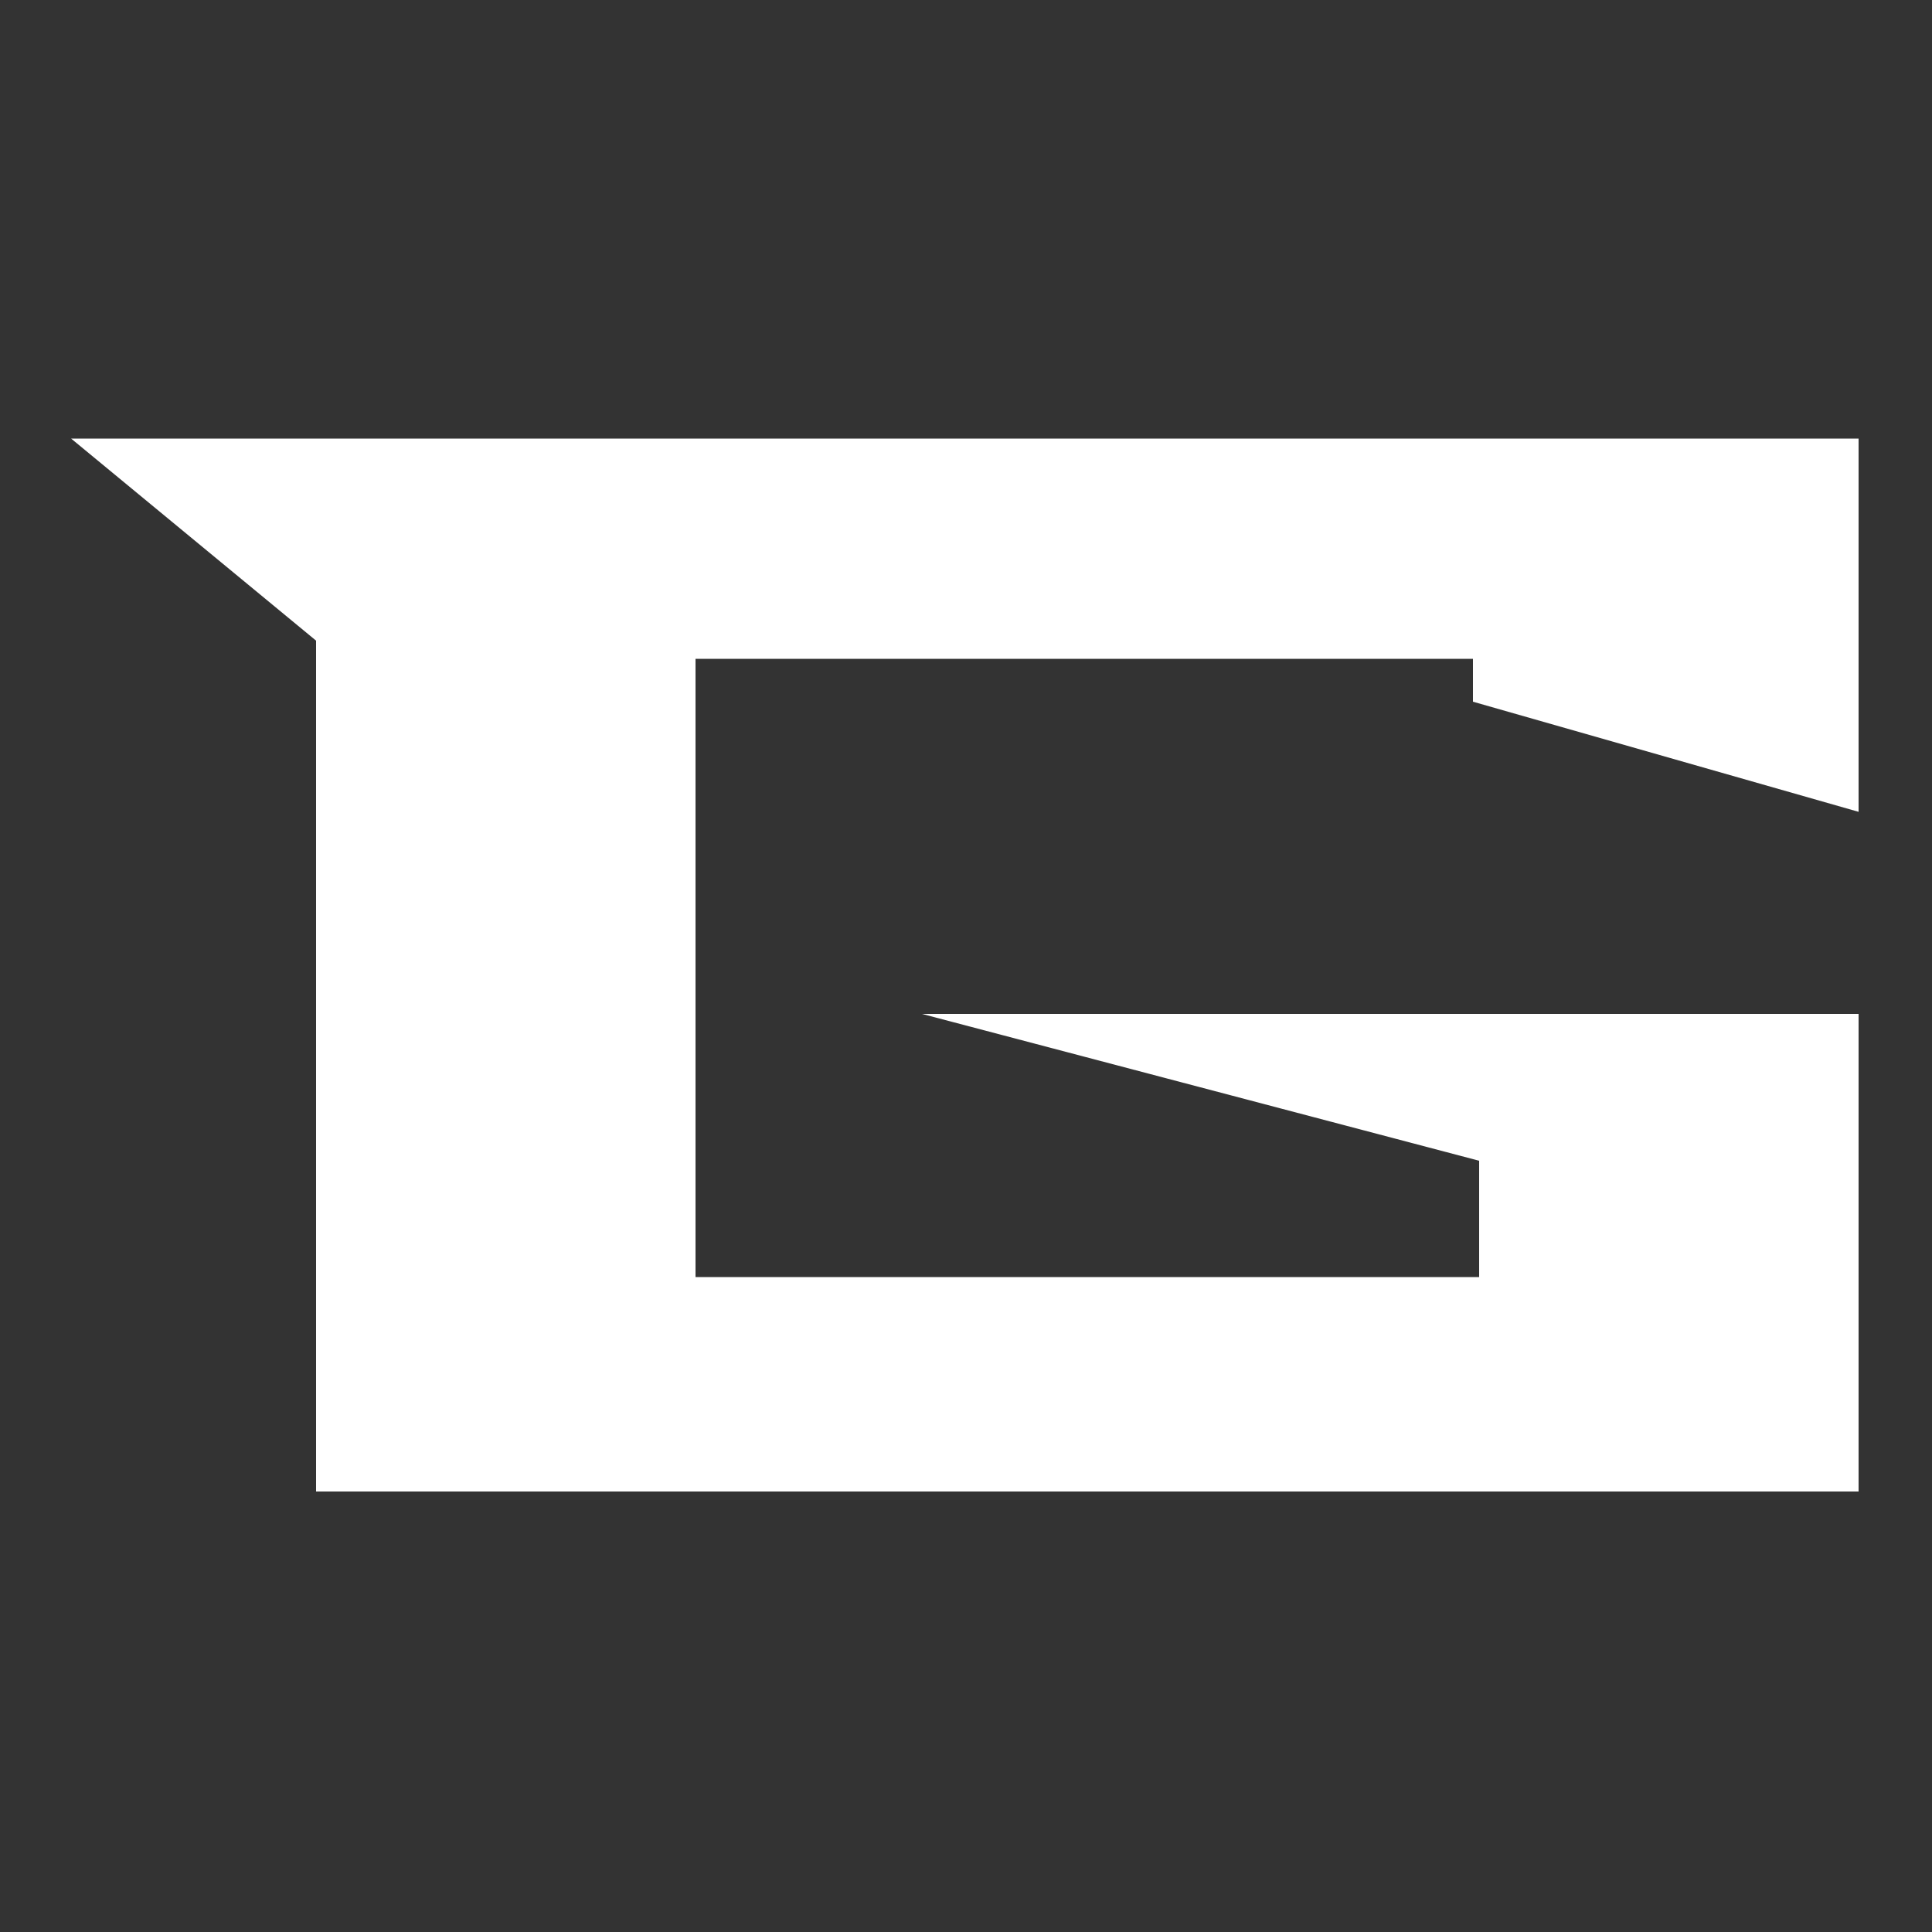 <?xml version="1.0" encoding="utf-8"?>
<!-- Generator: Adobe Illustrator 21.1.0, SVG Export Plug-In . SVG Version: 6.00 Build 0)  -->
<svg version="1.1" id="Слой_1" xmlns="http://www.w3.org/2000/svg" xmlns:xlink="http://www.w3.org/1999/xlink" x="0px" y="0px"
	 viewBox="0 0 500 500" style="enable-background:new 0 0 500 500;" xml:space="preserve">
<rect x="0" y="0" width="500" height="500" fill="#333333" stroke="none"/>
<style type="text/css">
	.st0{fill:#FFFFFF;}
</style>
<polygon class="st0" points="481,386 481,262.4 238.6,262.4 382.8,300.4 382.8,330.5 180,330.5 180,170.5 381.2,170.5 381.2,181.6 
	481,210.1 481,113.5 18.4,113.5 81.8,165.8 81.8,386 "/>
</svg>

